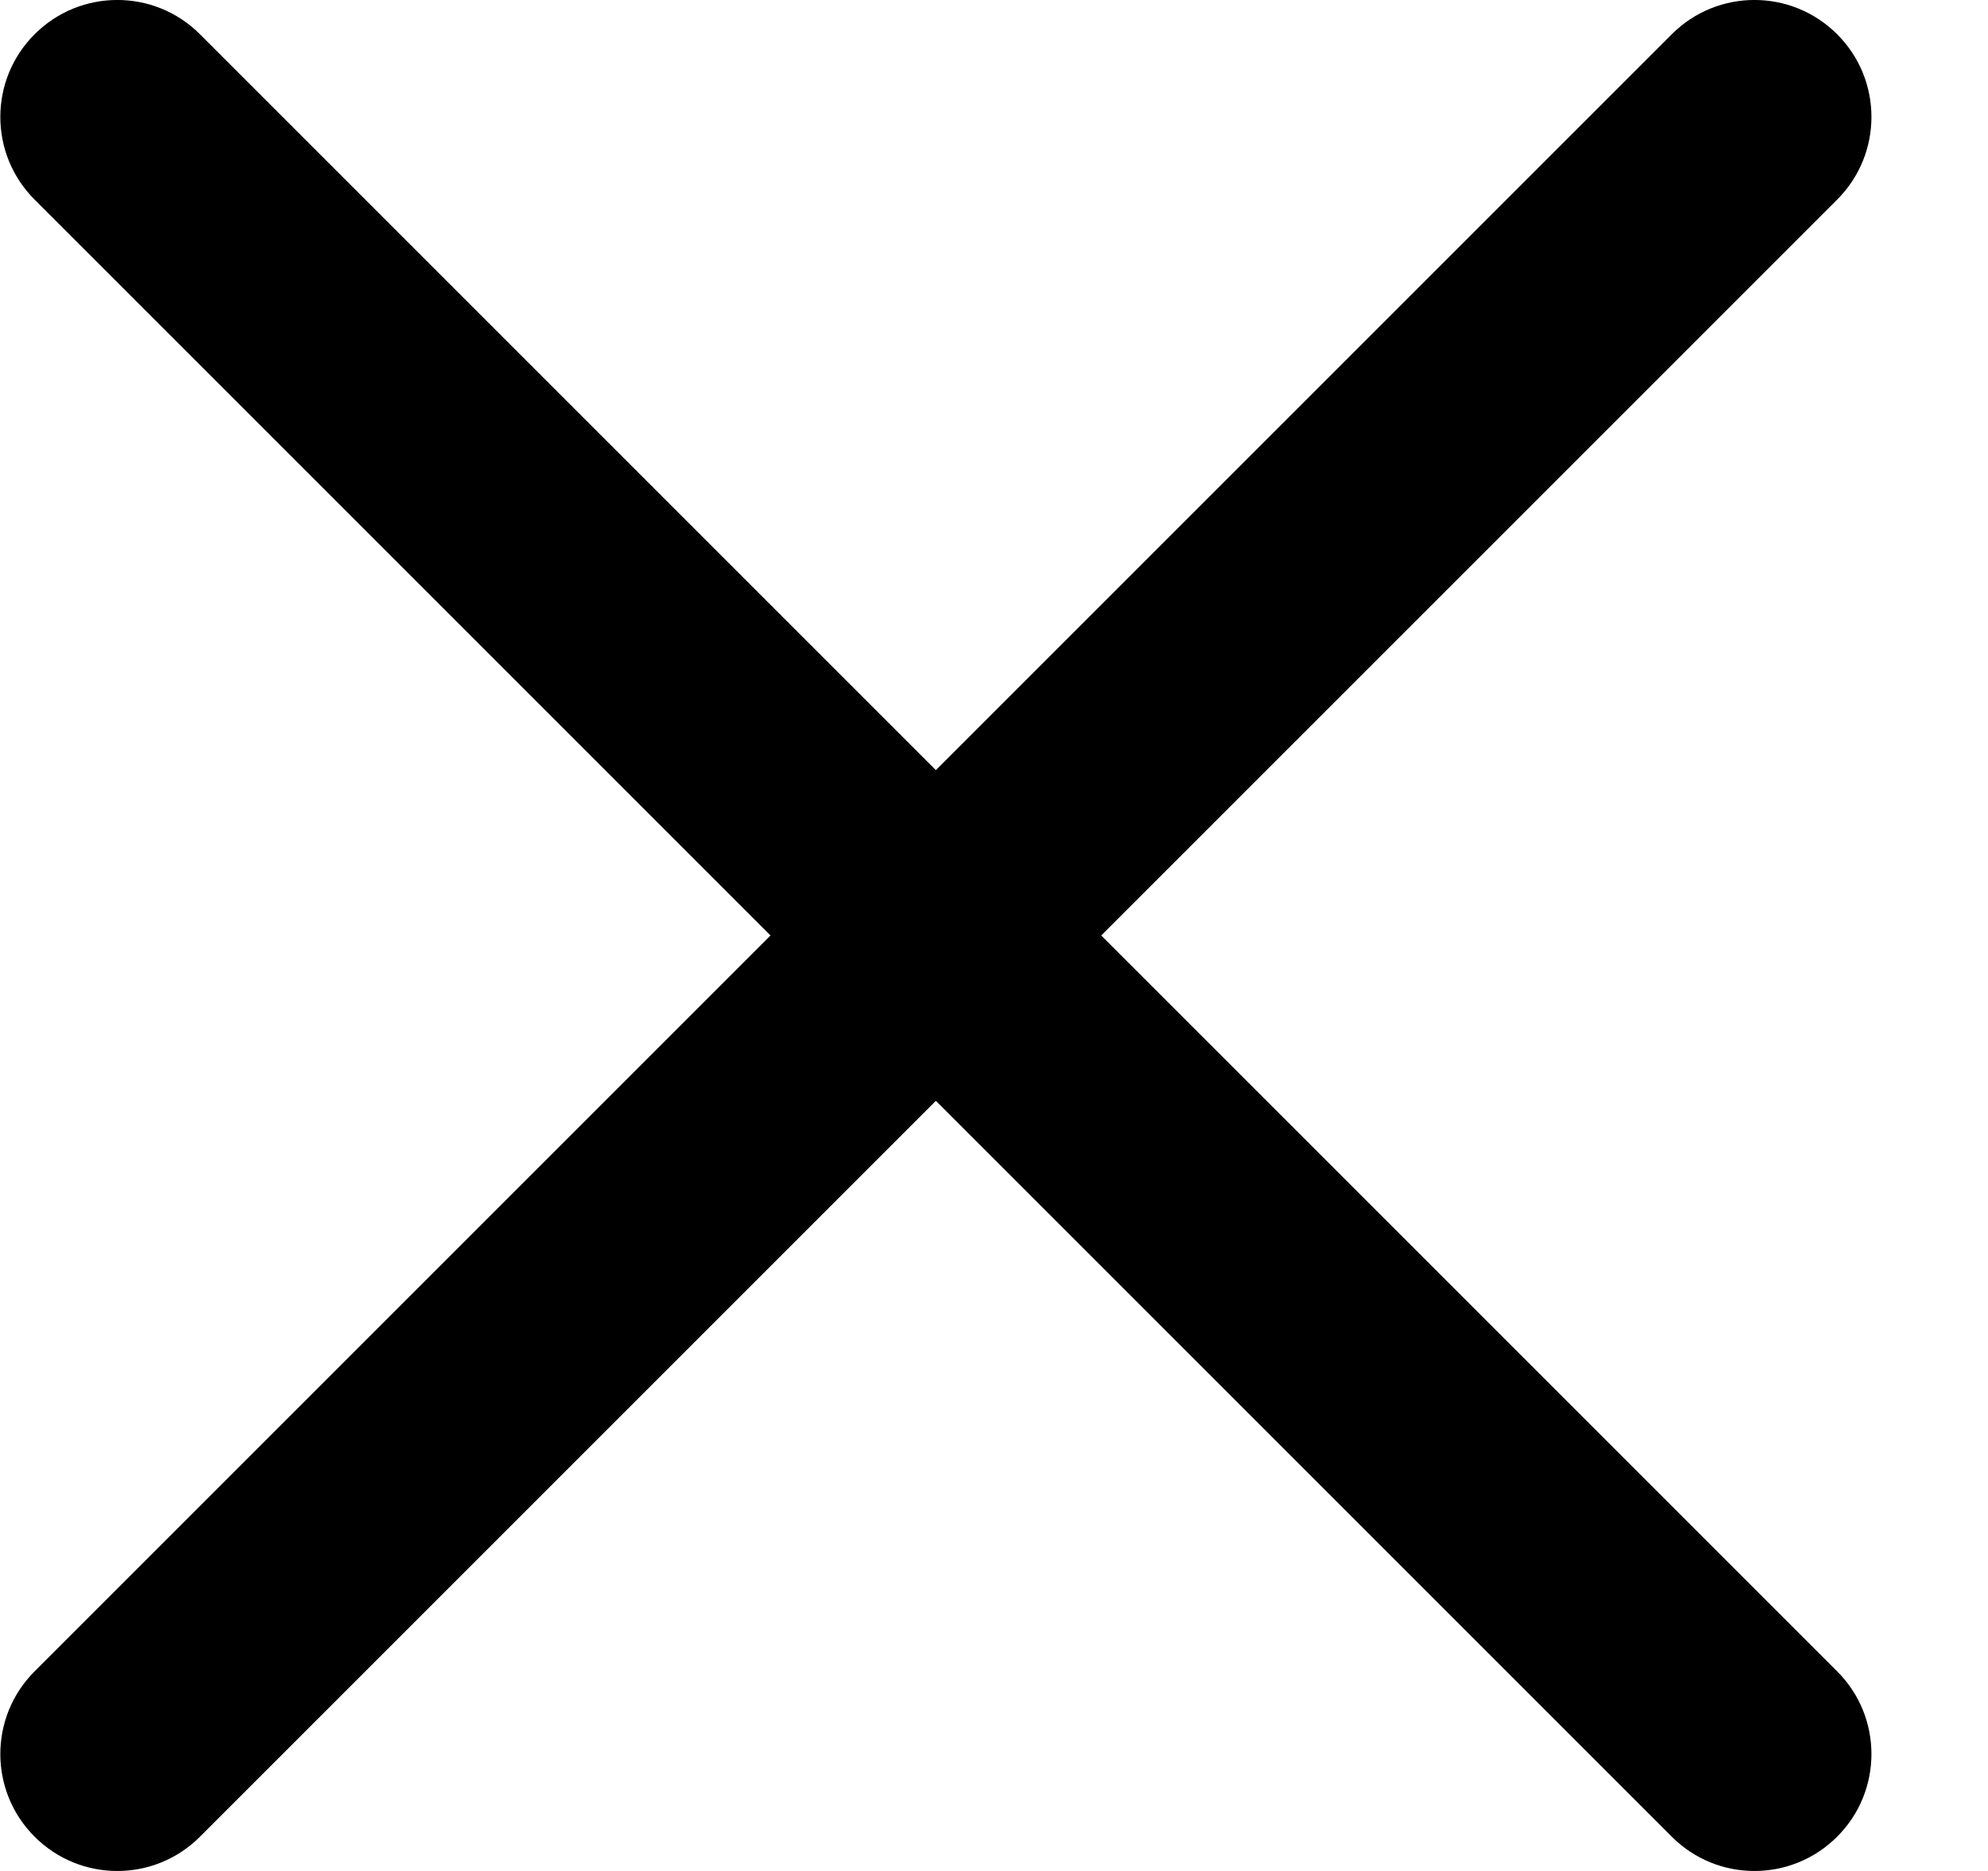 <svg width="17" height="16" viewBox="0 0 17 16" fill="none" xmlns="http://www.w3.org/2000/svg">
<path fill-rule="evenodd" clip-rule="evenodd" d="M0.296 0.293C0.686 -0.098 1.32 -0.098 1.71 0.293L8.003 6.586L14.296 0.293C14.686 -0.098 15.319 -0.098 15.71 0.293C16.101 0.683 16.101 1.317 15.71 1.707L9.417 8L15.71 14.293C16.101 14.683 16.101 15.317 15.71 15.707C15.319 16.098 14.686 16.098 14.296 15.707L8.003 9.414L1.71 15.707C1.32 16.098 0.686 16.098 0.296 15.707C-0.095 15.317 -0.095 14.683 0.296 14.293L6.589 8L0.296 1.707C-0.095 1.317 -0.095 0.683 0.296 0.293Z" fill="black"/>
</svg>
